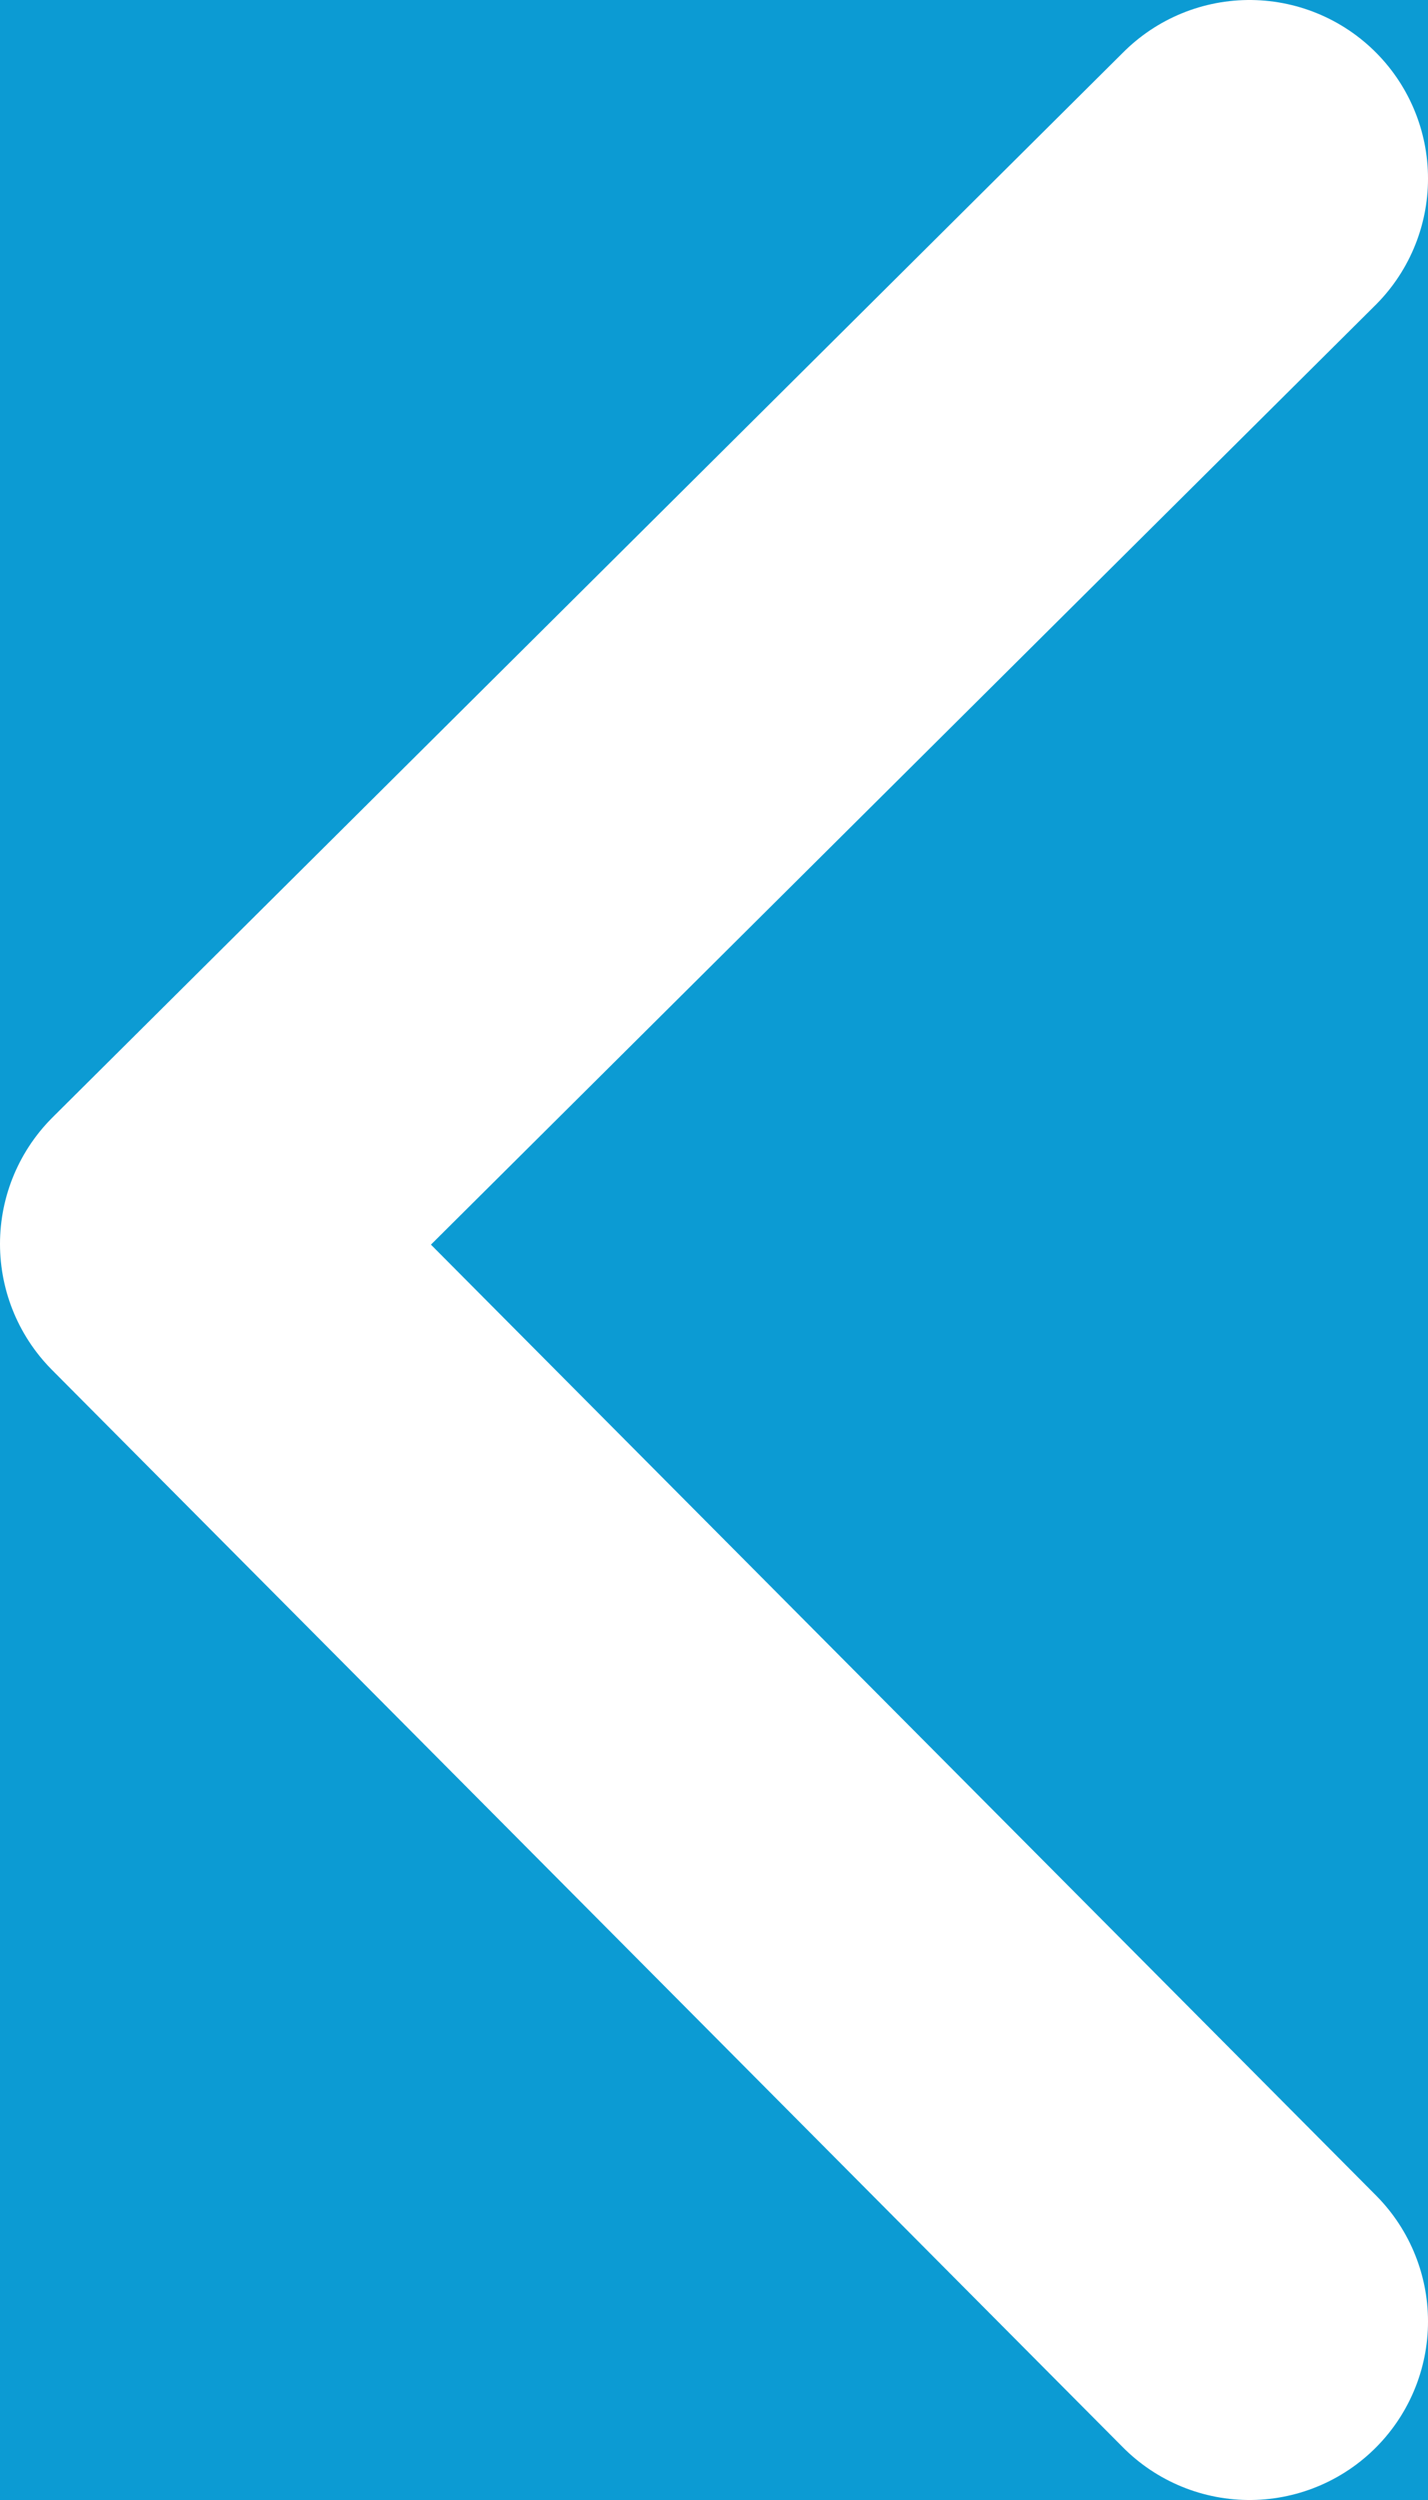 <?xml version="1.0" encoding="UTF-8"?>
<svg width="8px" height="14px" viewBox="0 0 8 14" version="1.1" xmlns="http://www.w3.org/2000/svg" xmlns:xlink="http://www.w3.org/1999/xlink">
    <!-- Generator: Sketch 51 (57462) - http://www.bohemiancoding.com/sketch -->
    <title>topBlackArrow</title>
    <desc>Created with Sketch.</desc>
    <defs></defs>
    <g id="Page-1" stroke="none" stroke-width="1" fill="none" fill-rule="evenodd">
        <g id="个人信息" transform="translate(-15, -90)">
            <rect fill="#0c9bd3" x="0" y="0" width="375" height="1017"></rect>
            <polyline id="topBlackArrow" stroke="#fff" stroke-width="2" stroke-linecap="round" stroke-linejoin="round" transform="translate(19, 97) rotate(-180) translate(-19, -97) " points="16 91 22 97.034 16 103"></polyline>
        </g>
    </g>
</svg>